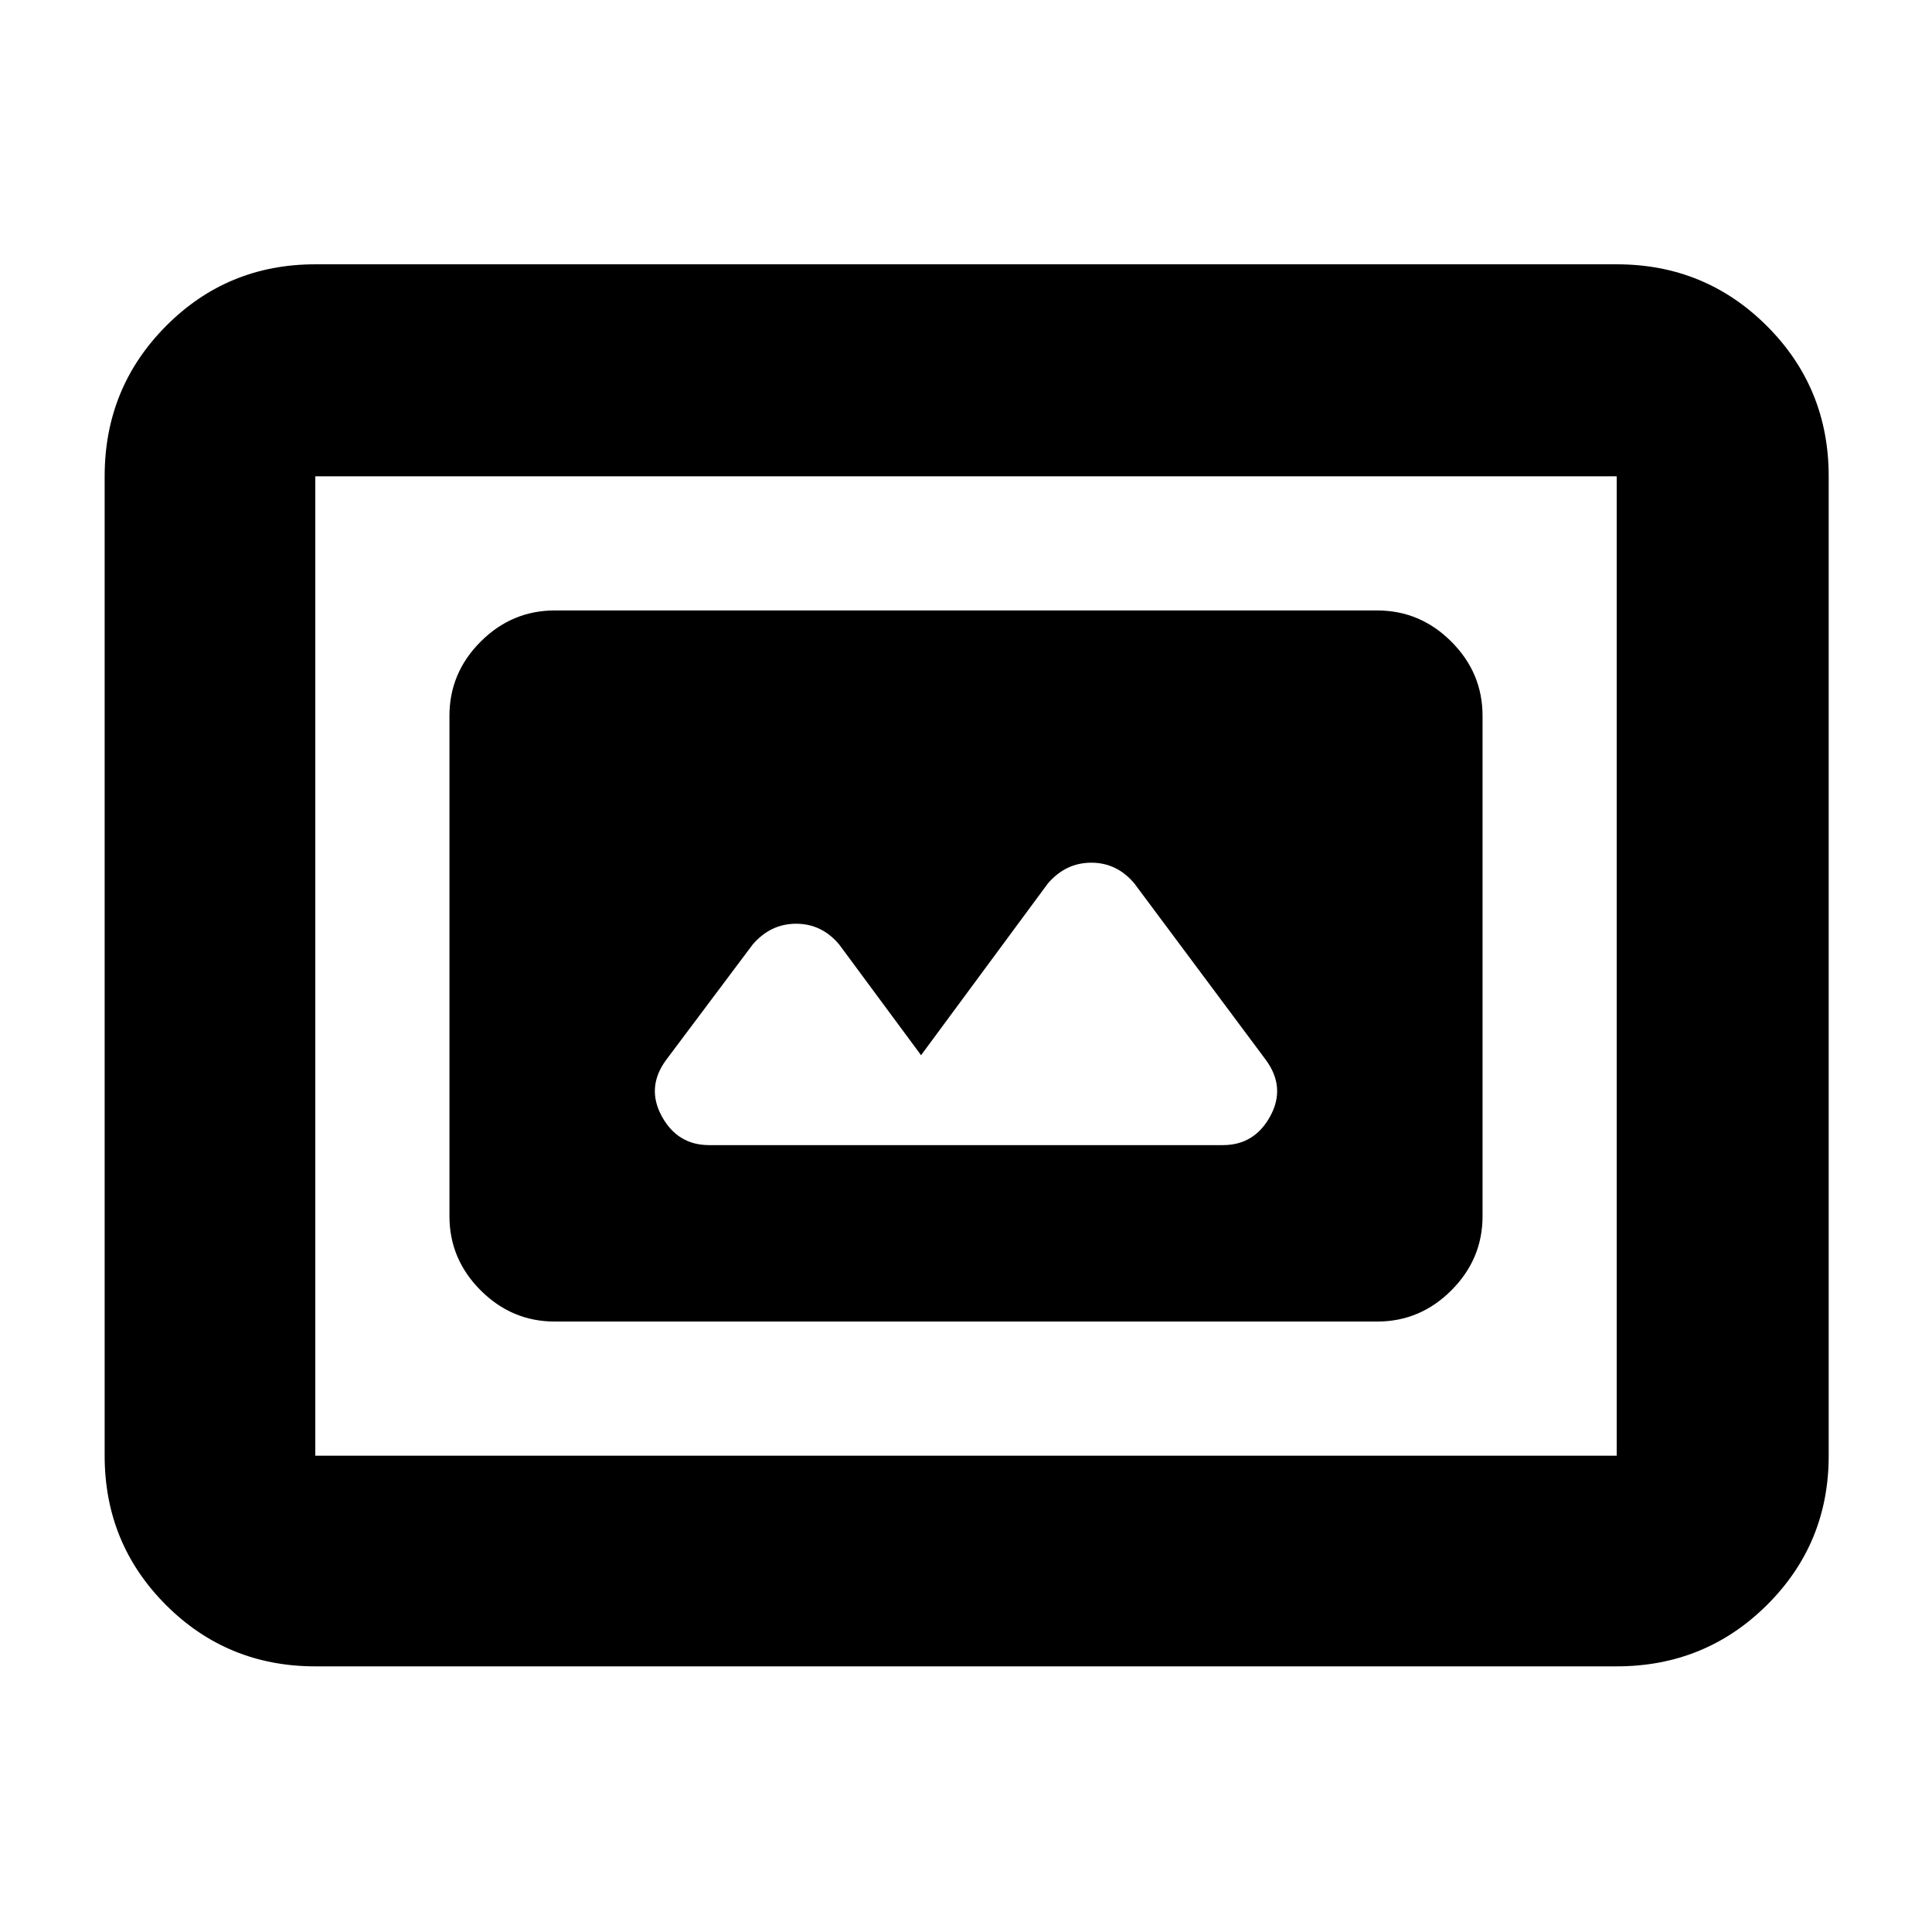 <svg xmlns="http://www.w3.org/2000/svg" height="40" viewBox="0 -960 960 960" width="40"><path d="M275.67-303.33h408.66q21.34 0 36.84-15.5 15.5-15.5 15.5-36.84v-248.66q0-21.34-15.5-36.84-15.5-15.5-36.84-15.5H275.67q-21.34 0-36.84 15.5-15.5 15.5-15.5 36.84v248.66q0 21.34 15.5 36.84 15.5 15.5 36.84 15.5ZM156.67-132q-43.7 0-74.19-30.48Q52-192.97 52-236.67v-486.66q0-43.98 30.48-74.66 30.49-30.68 74.19-30.68h646.66q43.98 0 74.66 30.68t30.68 74.66v486.66q0 43.7-30.68 74.19Q847.31-132 803.33-132H156.67Zm0-104.67h646.66v-486.66H156.67v486.66Zm0 0v-486.66 486.66ZM352.33-391q-15.66 0-23.5-14.35-7.83-14.36 2.17-27.98l43-57.34Q382.87-501 395.6-501q12.73 0 21.4 10.33l40.67 55 63-85.33q8.87-10.33 21.6-10.33 12.73 0 21.4 10.33L629-433.33q10 13.62 2.17 27.98-7.84 14.35-23.5 14.35H352.33Z"/></svg>